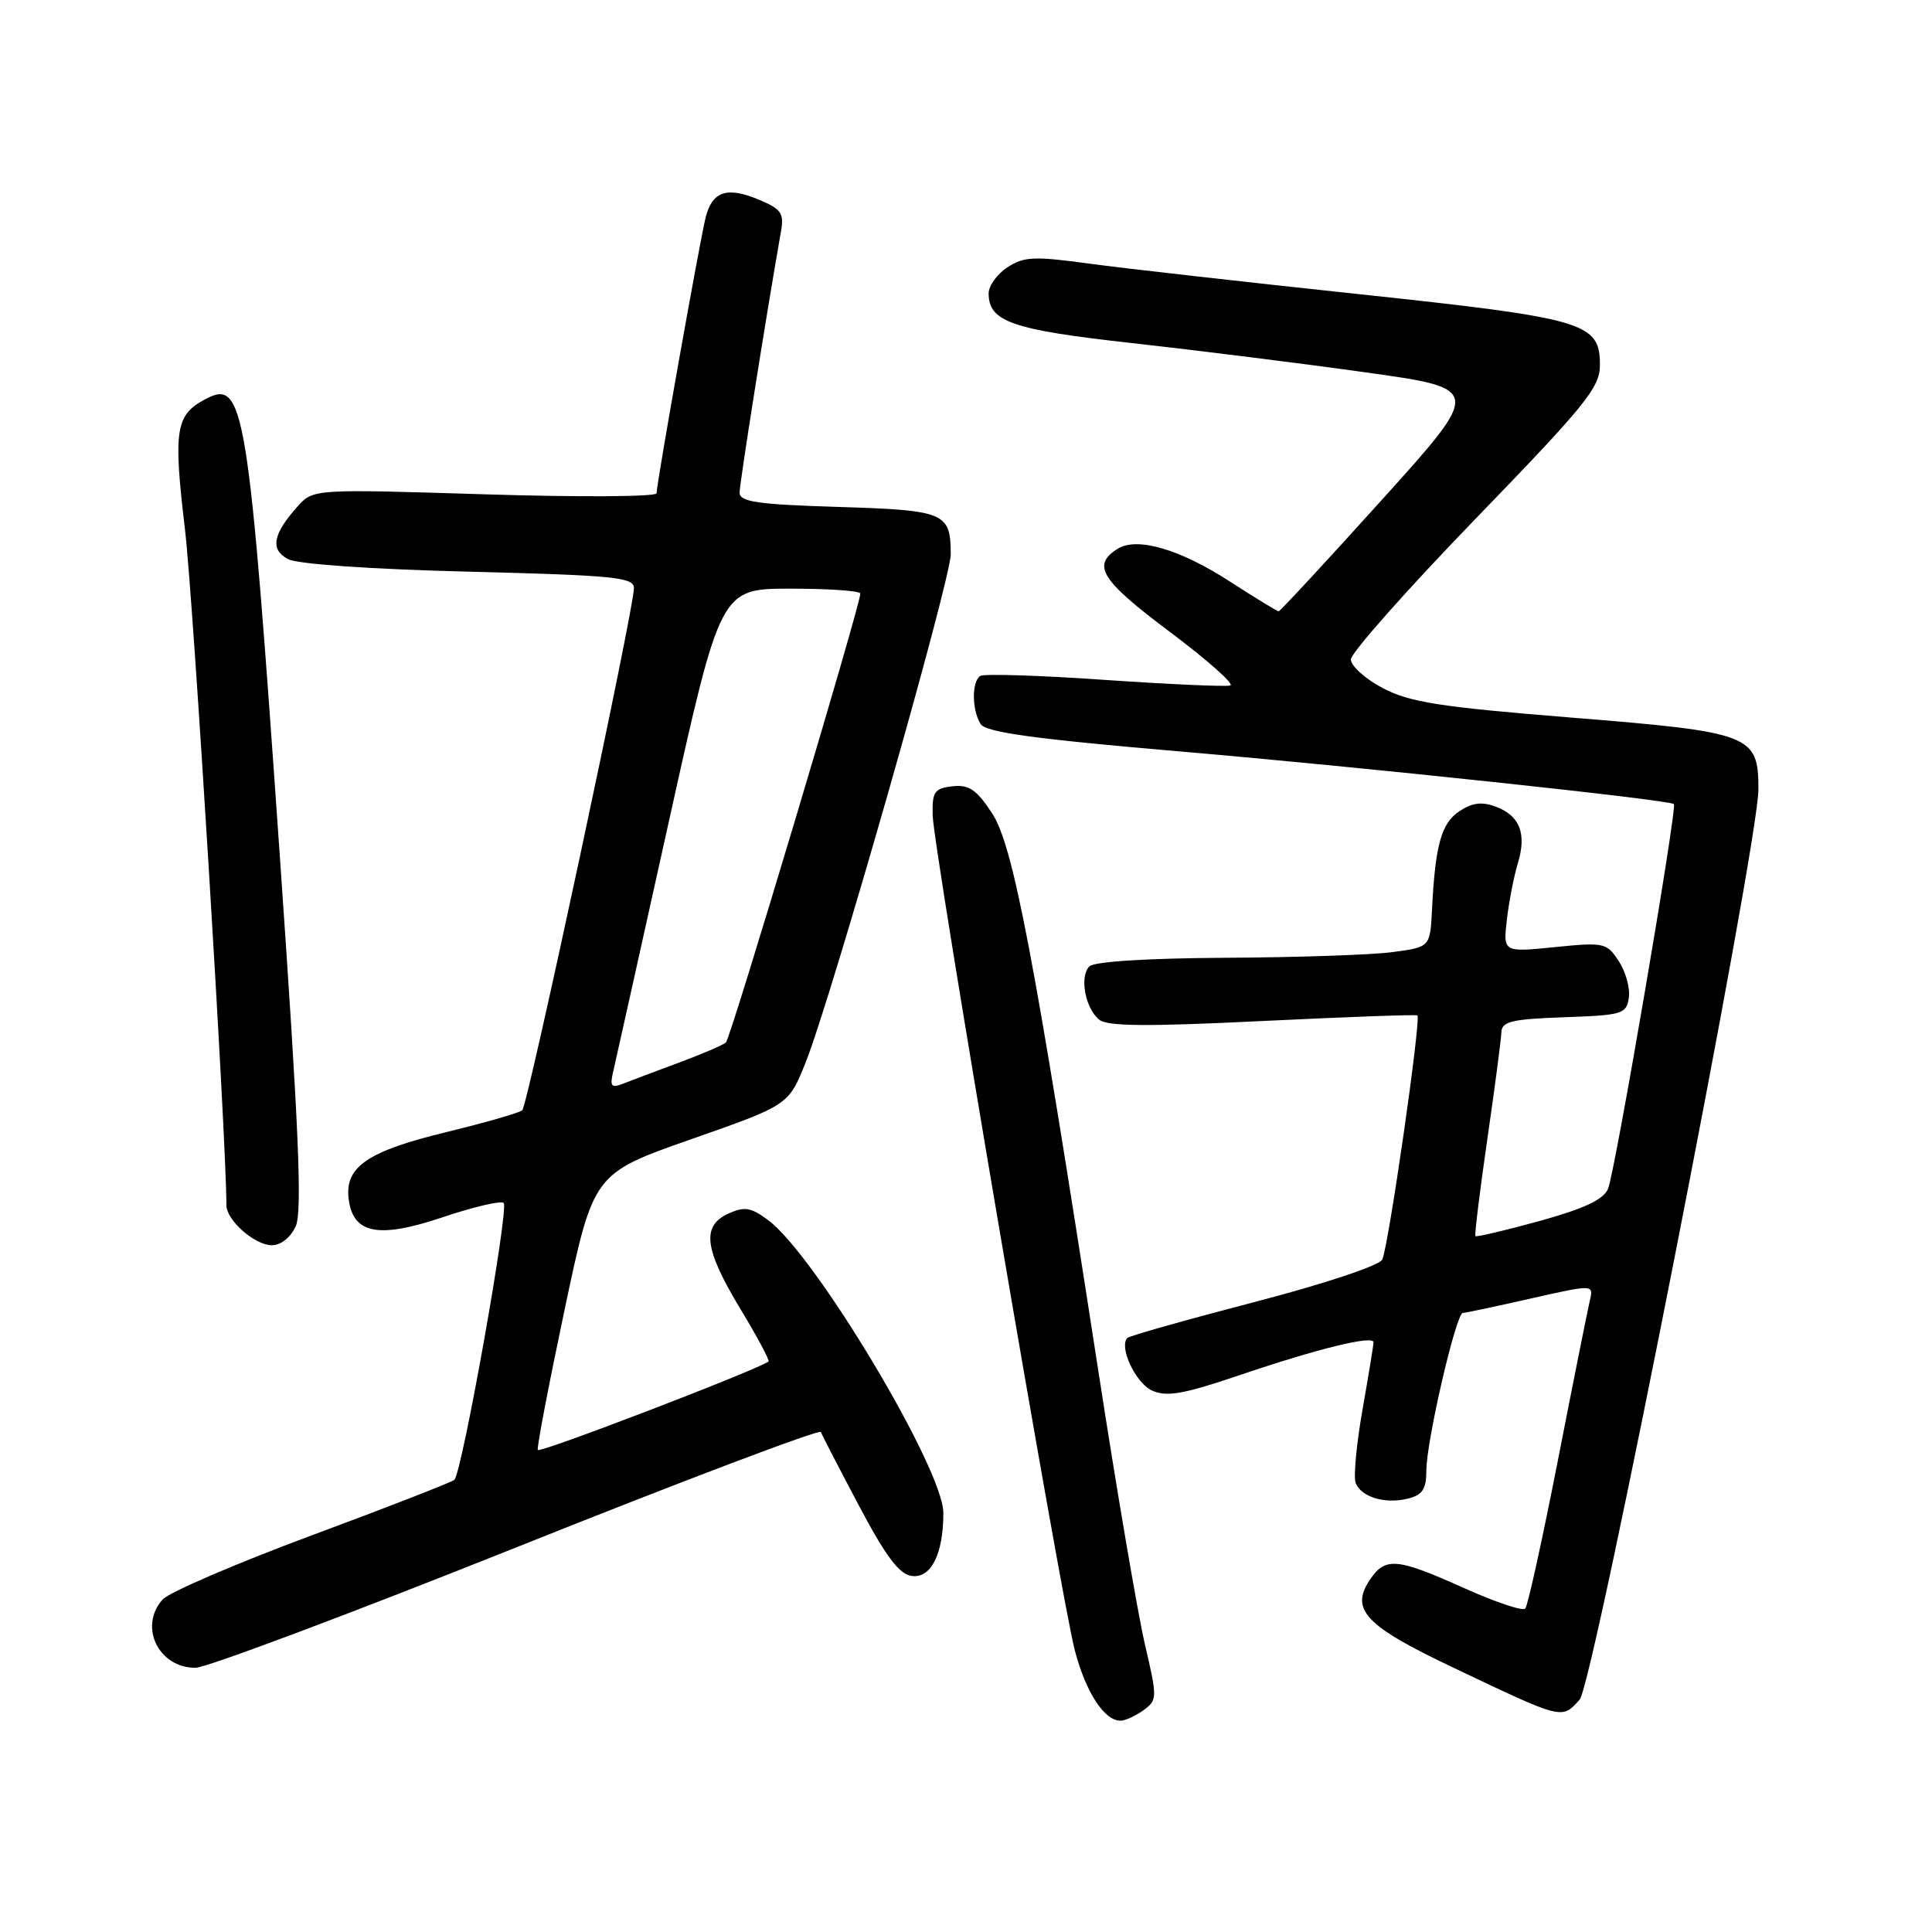<?xml version="1.0" encoding="UTF-8" standalone="no"?>
<!DOCTYPE svg PUBLIC "-//W3C//DTD SVG 1.1//EN" "http://www.w3.org/Graphics/SVG/1.1/DTD/svg11.dtd" >
<svg xmlns="http://www.w3.org/2000/svg" xmlns:xlink="http://www.w3.org/1999/xlink" version="1.1" viewBox="0 0 256 256">
 <g >
 <path fill="currentColor"
d=" M 151.52 226.61 C 153.36 225.26 153.37 225.00 151.70 217.86 C 150.76 213.81 147.97 197.45 145.51 181.50 C 136.97 126.26 134.24 111.96 131.43 107.72 C 129.38 104.61 128.38 103.94 126.20 104.19 C 123.82 104.46 123.51 104.92 123.58 108.00 C 123.67 112.46 140.53 211.45 142.43 218.73 C 143.87 224.22 146.33 228.00 148.46 228.00 C 149.10 228.00 150.47 227.37 151.52 226.61 Z  M 209.31 225.21 C 211.14 223.19 233.00 111.88 233.00 104.59 C 233.00 97.36 232.09 97.01 208.29 95.09 C 190.80 93.68 186.82 93.06 183.25 91.19 C 180.91 89.96 179.00 88.25 179.00 87.38 C 179.00 86.52 186.43 78.14 195.50 68.76 C 210.13 53.65 212.00 51.34 212.00 48.38 C 212.00 42.73 210.12 42.18 179.82 38.95 C 164.79 37.35 148.78 35.54 144.24 34.92 C 137.03 33.93 135.65 34.00 133.49 35.42 C 132.12 36.31 131.00 37.87 131.00 38.87 C 131.00 42.63 134.08 43.70 150.00 45.46 C 158.53 46.41 172.45 48.15 180.95 49.34 C 196.40 51.50 196.40 51.50 183.09 66.25 C 175.77 74.36 169.62 81.00 169.43 81.00 C 169.23 81.00 166.30 79.21 162.91 77.02 C 156.31 72.75 150.64 71.11 148.09 72.72 C 144.63 74.89 145.87 76.88 154.96 83.69 C 159.95 87.43 163.58 90.64 163.02 90.83 C 162.46 91.01 154.98 90.68 146.40 90.09 C 137.82 89.49 130.39 89.26 129.90 89.56 C 128.74 90.28 128.77 94.08 129.94 95.94 C 130.64 97.04 137.08 97.92 156.68 99.60 C 180.29 101.62 221.07 105.97 221.80 106.54 C 222.28 106.91 214.01 155.27 213.08 157.50 C 212.48 158.95 209.97 160.13 204.00 161.79 C 199.45 163.04 195.63 163.94 195.50 163.79 C 195.37 163.63 196.08 157.88 197.07 151.00 C 198.07 144.12 198.91 137.73 198.94 136.79 C 198.99 135.35 200.28 135.04 207.25 134.79 C 215.01 134.52 215.52 134.36 215.83 132.19 C 216.01 130.92 215.41 128.74 214.49 127.35 C 212.90 124.92 212.56 124.84 206.00 125.50 C 199.17 126.19 199.17 126.19 199.67 121.84 C 199.95 119.45 200.60 116.11 201.12 114.40 C 202.31 110.47 201.40 108.10 198.23 106.90 C 196.39 106.20 195.11 106.35 193.41 107.47 C 190.99 109.05 190.18 111.92 189.75 120.50 C 189.50 125.50 189.50 125.50 184.50 126.16 C 181.75 126.53 171.83 126.86 162.45 126.91 C 151.98 126.97 144.99 127.41 144.35 128.05 C 143.02 129.38 143.78 133.57 145.64 135.11 C 146.70 136.00 152.01 136.04 167.27 135.29 C 178.40 134.75 187.64 134.41 187.81 134.55 C 188.34 134.96 183.95 165.41 183.15 166.91 C 182.72 167.71 175.38 170.15 166.14 172.55 C 157.19 174.88 149.66 177.01 149.39 177.28 C 148.22 178.45 150.47 183.26 152.64 184.25 C 154.59 185.13 156.76 184.75 164.27 182.21 C 174.61 178.70 182.00 176.89 182.00 177.86 C 182.00 178.21 181.34 182.22 180.54 186.78 C 179.74 191.33 179.33 195.70 179.63 196.49 C 180.36 198.38 183.54 199.33 186.57 198.57 C 188.49 198.09 189.00 197.31 189.00 194.85 C 189.00 190.98 192.93 174.01 193.83 173.97 C 194.20 173.96 198.25 173.10 202.84 172.06 C 211.17 170.18 211.17 170.18 210.66 172.34 C 210.38 173.53 208.47 183.05 206.43 193.50 C 204.38 203.95 202.44 212.79 202.10 213.15 C 201.77 213.51 198.12 212.28 194.00 210.43 C 185.00 206.39 183.53 206.27 181.45 209.43 C 178.92 213.29 180.97 215.45 192.28 220.83 C 207.21 227.94 206.91 227.86 209.31 225.21 Z  M 68.50 205.00 C 90.50 196.20 108.62 189.34 108.77 189.75 C 108.92 190.16 111.19 194.55 113.81 199.50 C 117.35 206.19 119.13 208.58 120.78 208.82 C 123.36 209.19 125.00 205.94 125.00 200.47 C 125.00 194.67 108.02 166.29 101.78 161.67 C 99.50 159.98 98.65 159.84 96.53 160.80 C 92.93 162.45 93.30 165.46 98.08 173.40 C 100.33 177.12 102.02 180.27 101.83 180.41 C 100.19 181.58 71.44 192.61 71.26 192.13 C 71.12 191.78 72.73 183.40 74.82 173.50 C 78.63 155.50 78.63 155.50 91.56 150.96 C 104.50 146.43 104.50 146.43 106.77 140.73 C 110.20 132.11 126.00 76.77 125.98 73.43 C 125.96 67.91 125.24 67.61 111.06 67.17 C 100.32 66.84 98.00 66.50 98.00 65.27 C 98.00 64.04 101.48 42.07 103.48 30.69 C 103.91 28.25 103.53 27.70 100.54 26.45 C 96.32 24.69 94.38 25.34 93.50 28.82 C 92.73 31.90 87.00 64.06 87.00 65.36 C 87.00 65.83 76.76 65.89 64.25 65.50 C 41.50 64.79 41.50 64.79 39.40 67.14 C 36.14 70.80 35.78 72.81 38.15 74.08 C 39.39 74.75 49.06 75.42 62.12 75.75 C 81.50 76.24 84.00 76.49 84.00 77.94 C 84.00 80.74 69.94 146.46 69.20 147.12 C 68.81 147.46 64.27 148.76 59.10 150.02 C 48.76 152.53 45.70 154.60 46.19 158.79 C 46.74 163.50 50.09 164.17 58.66 161.29 C 62.76 159.91 66.39 159.06 66.74 159.40 C 67.47 160.13 61.21 195.23 60.20 196.09 C 59.81 196.42 51.32 199.73 41.31 203.44 C 31.31 207.16 22.42 210.98 21.56 211.93 C 18.34 215.49 20.99 221.01 25.90 220.99 C 27.33 220.99 46.50 213.79 68.50 205.00 Z  M 39.18 162.50 C 40.07 160.56 39.60 149.63 37.10 113.75 C 32.88 53.19 32.37 50.12 27.14 52.93 C 23.26 55.00 22.95 57.04 24.51 70.15 C 25.61 79.42 30.00 150.99 30.00 159.70 C 30.00 161.69 33.76 165.00 36.02 165.00 C 37.21 165.00 38.51 163.97 39.18 162.50 Z  M 81.27 141.91 C 81.58 140.59 84.90 125.66 88.65 108.75 C 95.47 78.00 95.47 78.00 104.74 78.00 C 109.83 78.00 114.00 78.29 114.00 78.65 C 114.00 80.17 96.82 137.56 96.19 138.13 C 95.81 138.47 93.03 139.67 90.00 140.79 C 86.97 141.91 83.65 143.17 82.60 143.58 C 80.98 144.22 80.78 143.97 81.27 141.91 Z "/>
</g>
</svg>